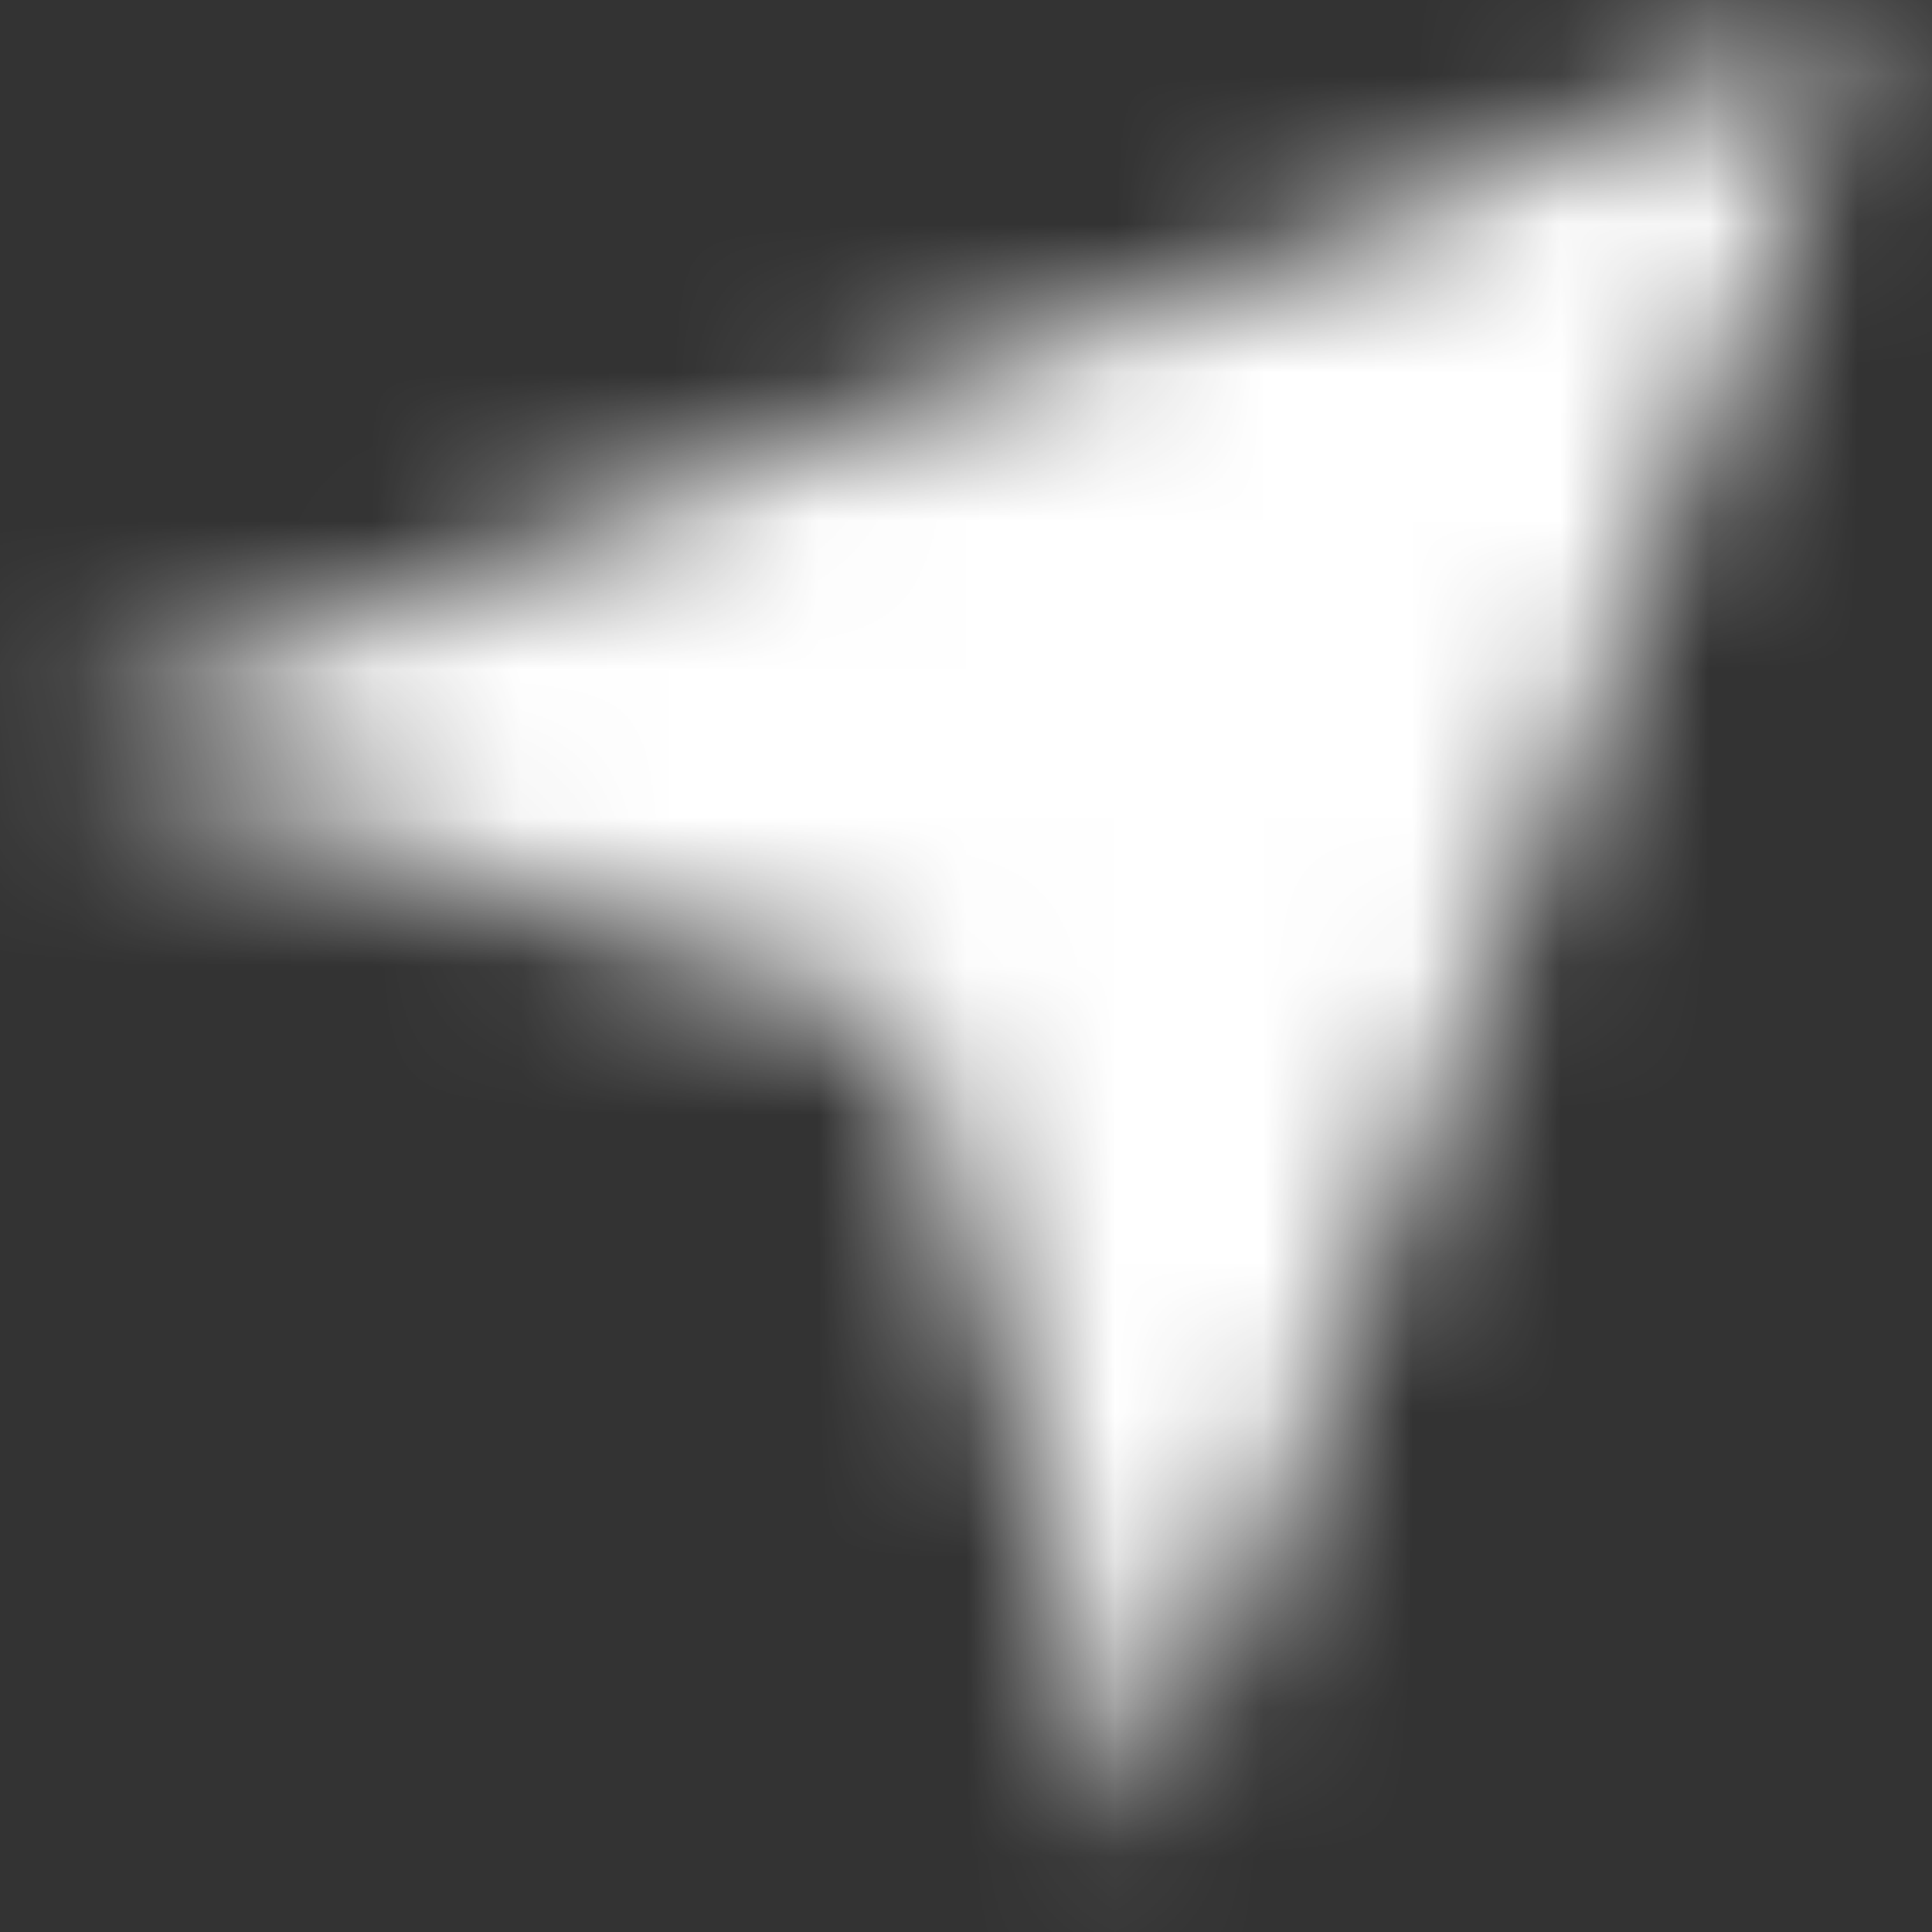 <svg width="13" height="13" viewBox="0 0 13 13" fill="none" xmlns="http://www.w3.org/2000/svg">
<rect x="0" y="0" width="13" height="13" fill="#333333" stroke="none"/>
<mask id="path-1-inside-1_1323_183" fill="white">
<path d="M0.283 4.994L12.548 0.135L7.688 12.399L6.068 6.845L0.283 4.994Z"/>
</mask>
<path d="M27.649 27.684L30.889 24.329L-12.273 -17.349L-15.513 -13.993L27.649 27.684ZM30.889 24.329L34.129 20.974L-9.034 -20.704L-12.273 -17.349L30.889 24.329ZM0.283 4.994L-21.818 -50.787L-177.787 11.009L-18.003 62.139L0.283 4.994ZM12.548 0.135L68.328 22.239L119.444 -106.756L-9.553 -55.646L12.548 0.135ZM7.688 12.399L-49.912 29.199L-0.951 197.067L63.468 34.502L7.688 12.399ZM6.068 6.845L63.668 -9.955L54.736 -40.578L24.355 -50.3L6.068 6.845ZM22.384 60.775L34.648 55.916L-9.553 -55.646L-21.818 -50.787L22.384 60.775ZM-43.233 -21.969L-48.092 -9.705L63.468 34.502L68.328 22.239L-43.233 -21.969ZM65.288 -4.401L63.668 -9.955L-51.532 23.645L-49.912 29.199L65.288 -4.401ZM24.355 -50.3L18.57 -52.151L-18.003 62.139L-12.218 63.991L24.355 -50.3Z" fill="white" mask="url(#path-1-inside-1_1323_183)"/>
</svg>
